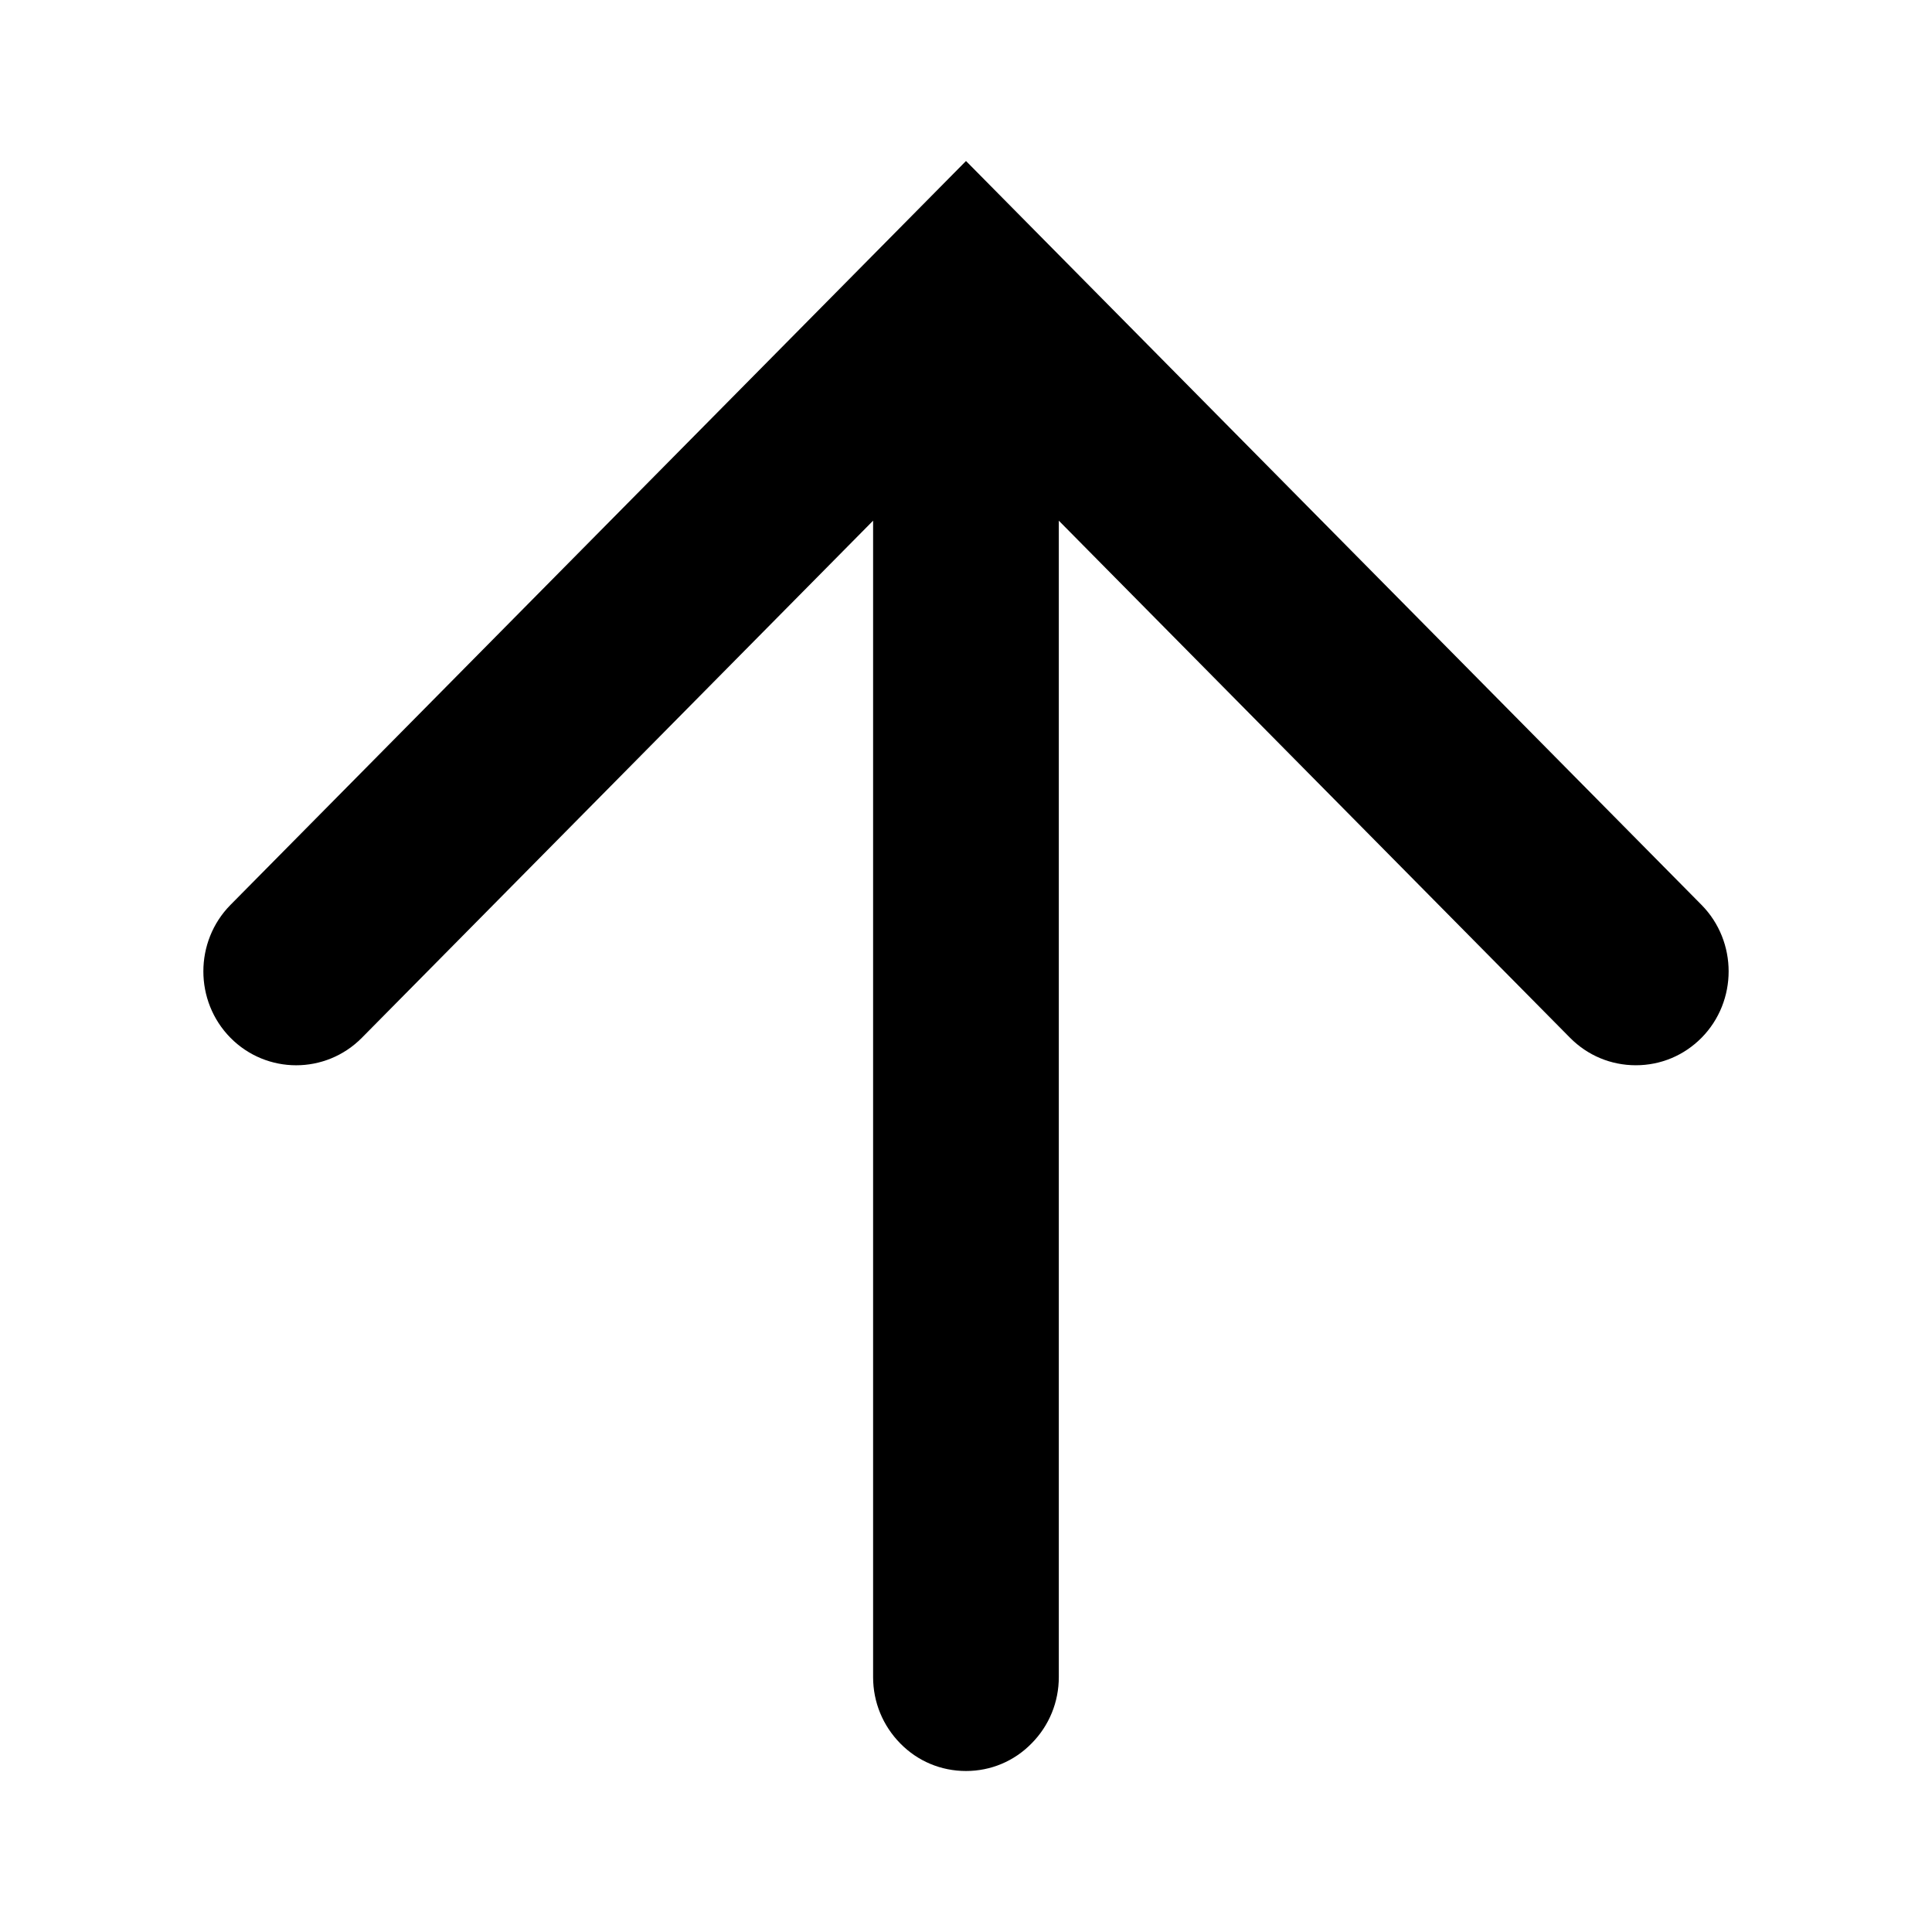 <?xml version="1.0" encoding="utf-8"?>
<!-- Generator: Adobe Illustrator 19.0.0, SVG Export Plug-In . SVG Version: 6.00 Build 0)  -->
<svg version="1.1" id="Layer_1" xmlns="http://www.w3.org/2000/svg" xmlns:xlink="http://www.w3.org/1999/xlink" x="0px" y="0px"
	 width="24px" height="24px" viewBox="0 0 24 24" style="enable-background:new 0 0 24 24;" xml:space="preserve">
<style type="text/css">
	.st0{fill-rule:evenodd;clip-rule:evenodd;}
</style>
<path id="XMLID_3_" class="st0" d="M12,22c-0.309,0-0.599-0.121-0.815-0.341c-0.218-0.221-0.339-0.514-0.339-0.825V6.468
	l-6.351,6.424c-0.45,0.455-1.182,0.455-1.632,0c-0.449-0.455-0.449-1.196,0-1.651L12,2l9.137,9.241c0.449,0.455,0.449,1.196,0,1.651
	c-0.218,0.22-0.507,0.341-0.816,0.341s-0.599-0.121-0.817-0.341l-6.351-6.424v14.364c0,0.312-0.12,0.605-0.338,0.825
	C12.598,21.879,12.308,22,12,22"/>
</svg>

